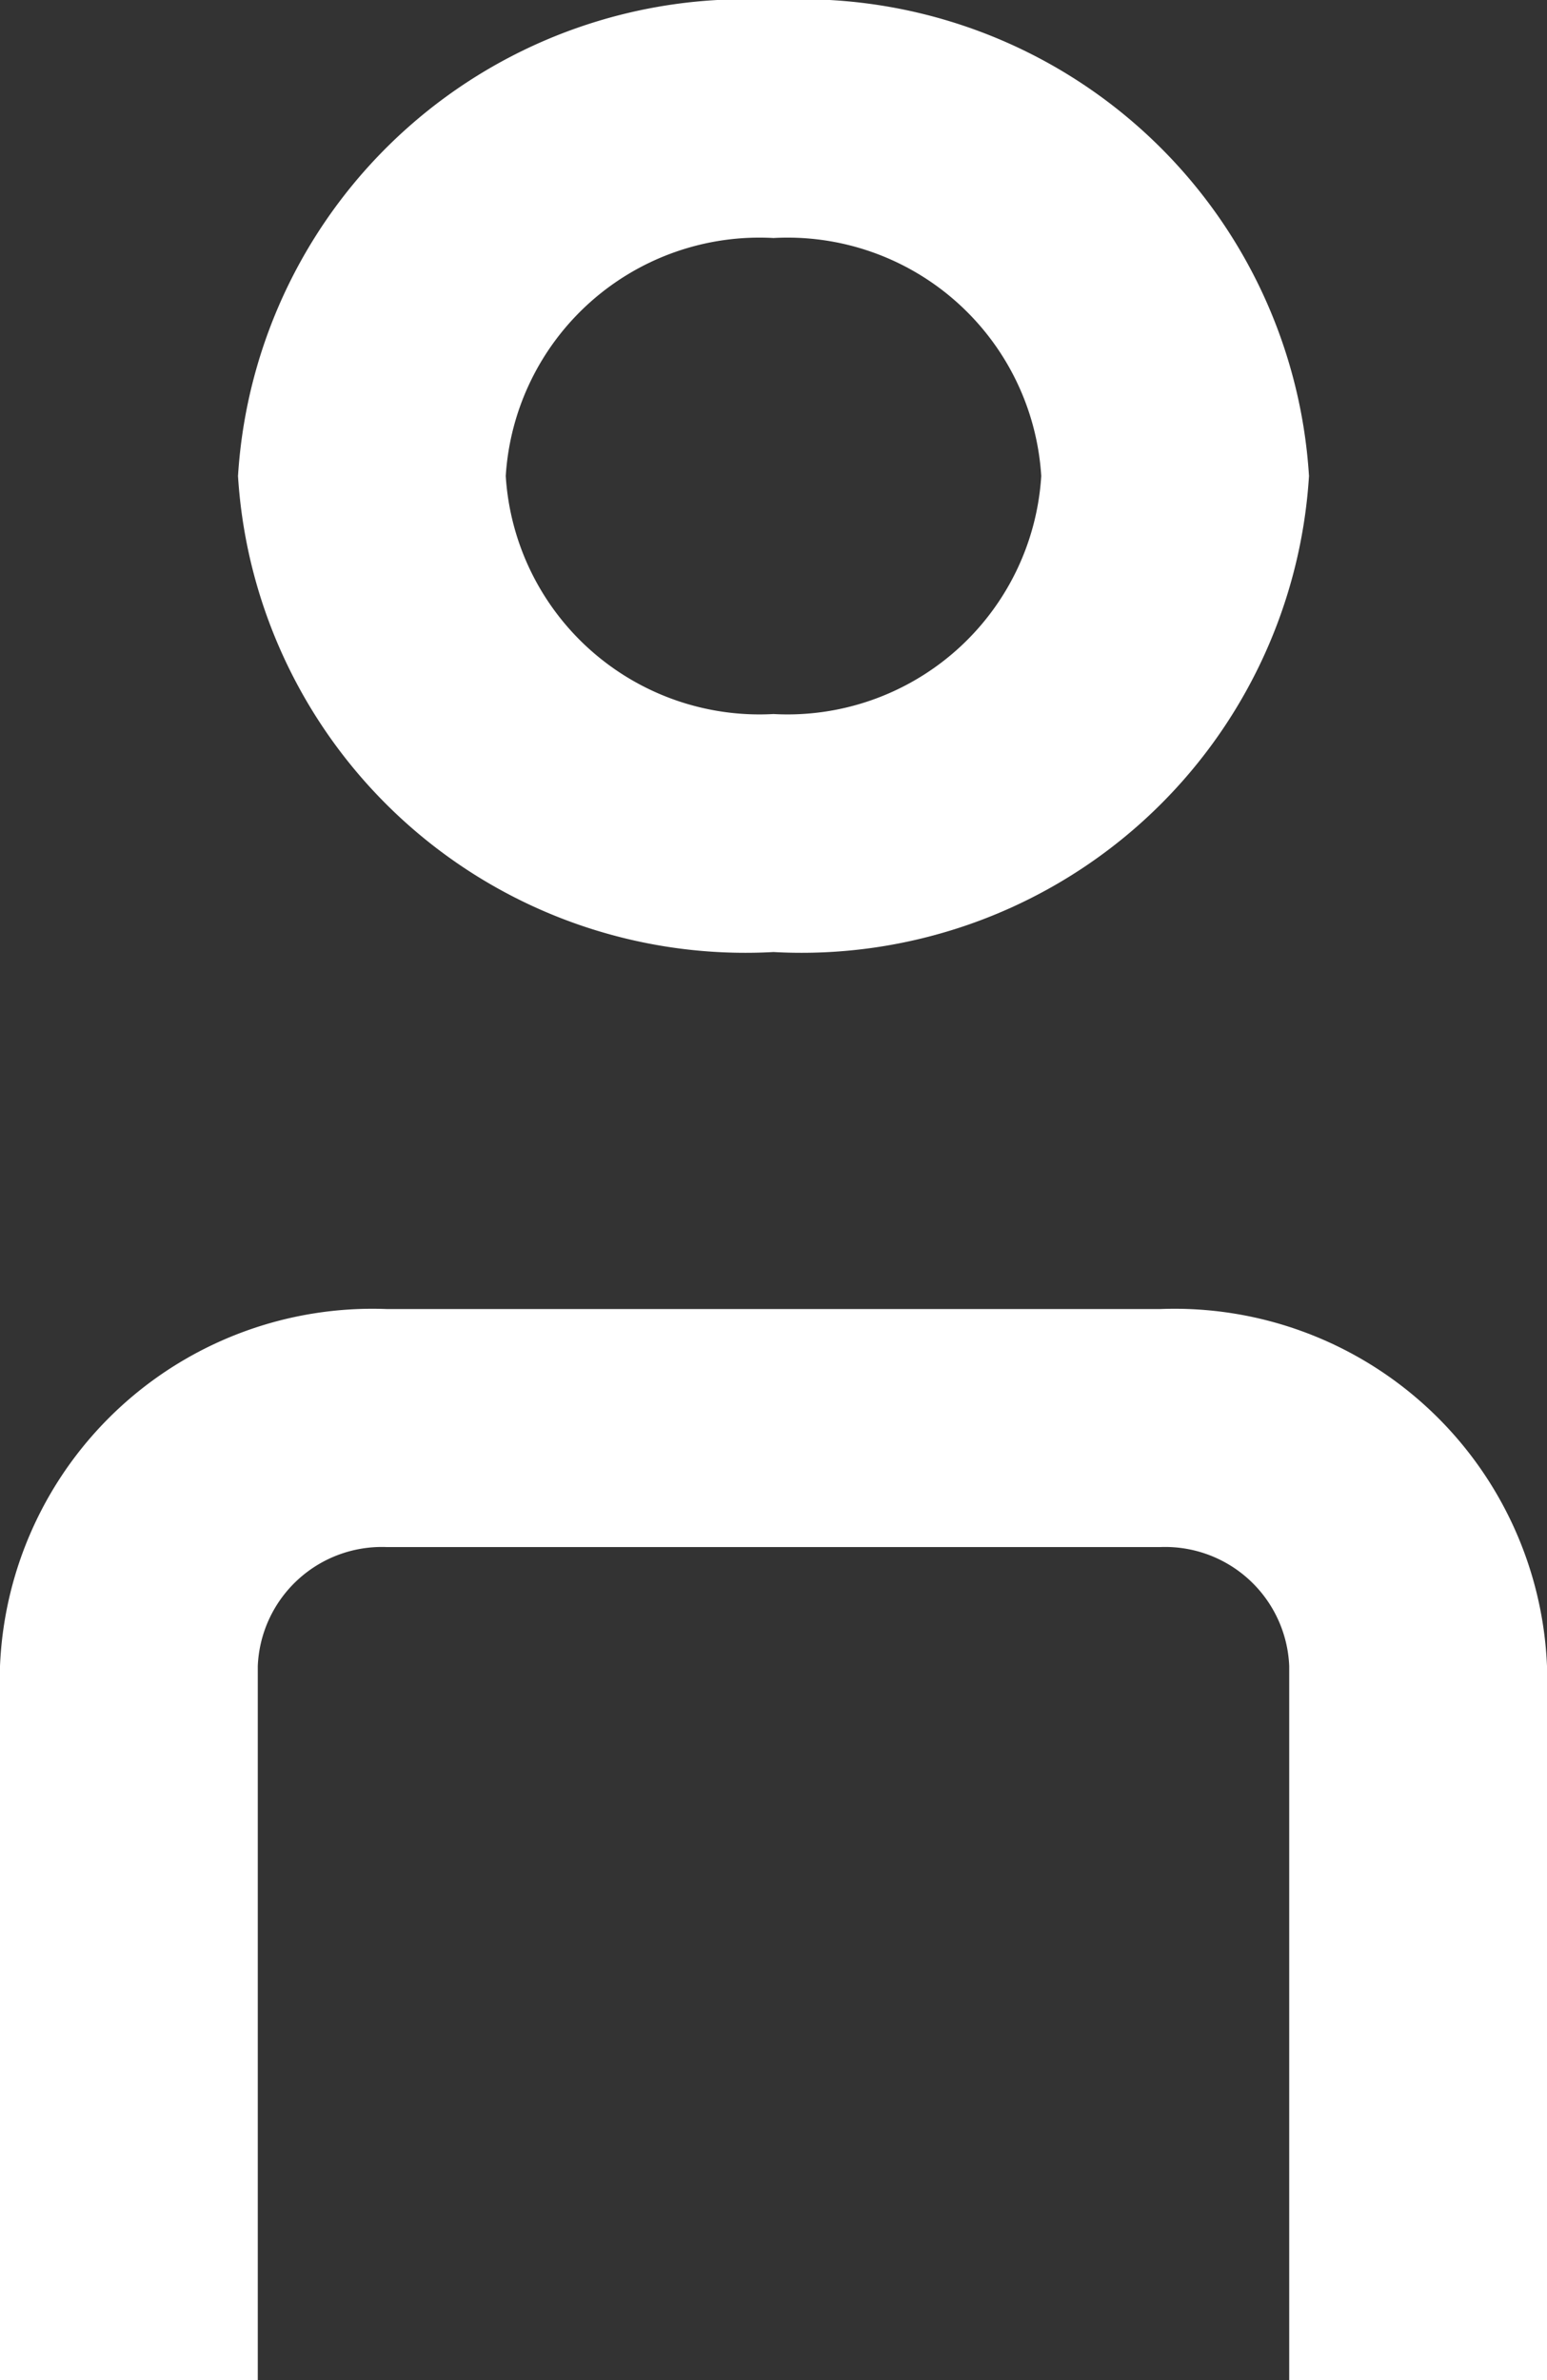 <svg id="user" xmlns="http://www.w3.org/2000/svg" width="10.4" height="16" viewBox="0 0 10.4 16">
  <rect x="0" y="0" width="10.4" height="16" fill="#333333" stroke="none"/>
  <path id="Path_1384" data-name="Path 1384" d="M15.2,6.2a3.418,3.418,0,0,1-3.6,3.2A3.418,3.418,0,0,1,8,6.2,3.418,3.418,0,0,1,11.6,3,3.418,3.418,0,0,1,15.2,6.2Zm-1.8,0a1.709,1.709,0,0,1-1.8,1.6A1.709,1.709,0,0,1,9.8,6.2a1.709,1.709,0,0,1,1.8-1.6A1.709,1.709,0,0,1,13.4,6.2Z" transform="translate(-6.4 -3)" fill="#fff" fill-rule="evenodd"/>
  <path id="Path_1385" data-name="Path 1385" d="M14.667,14.4a.835.835,0,0,0-.867-.8H8.6a.835.835,0,0,0-.867.8v4.8H6V14.4A2.506,2.506,0,0,1,8.6,12h5.2a2.506,2.506,0,0,1,2.6,2.4v4.8H14.667Z" transform="translate(-6 -3.2)" fill="#fff"/>
</svg>
